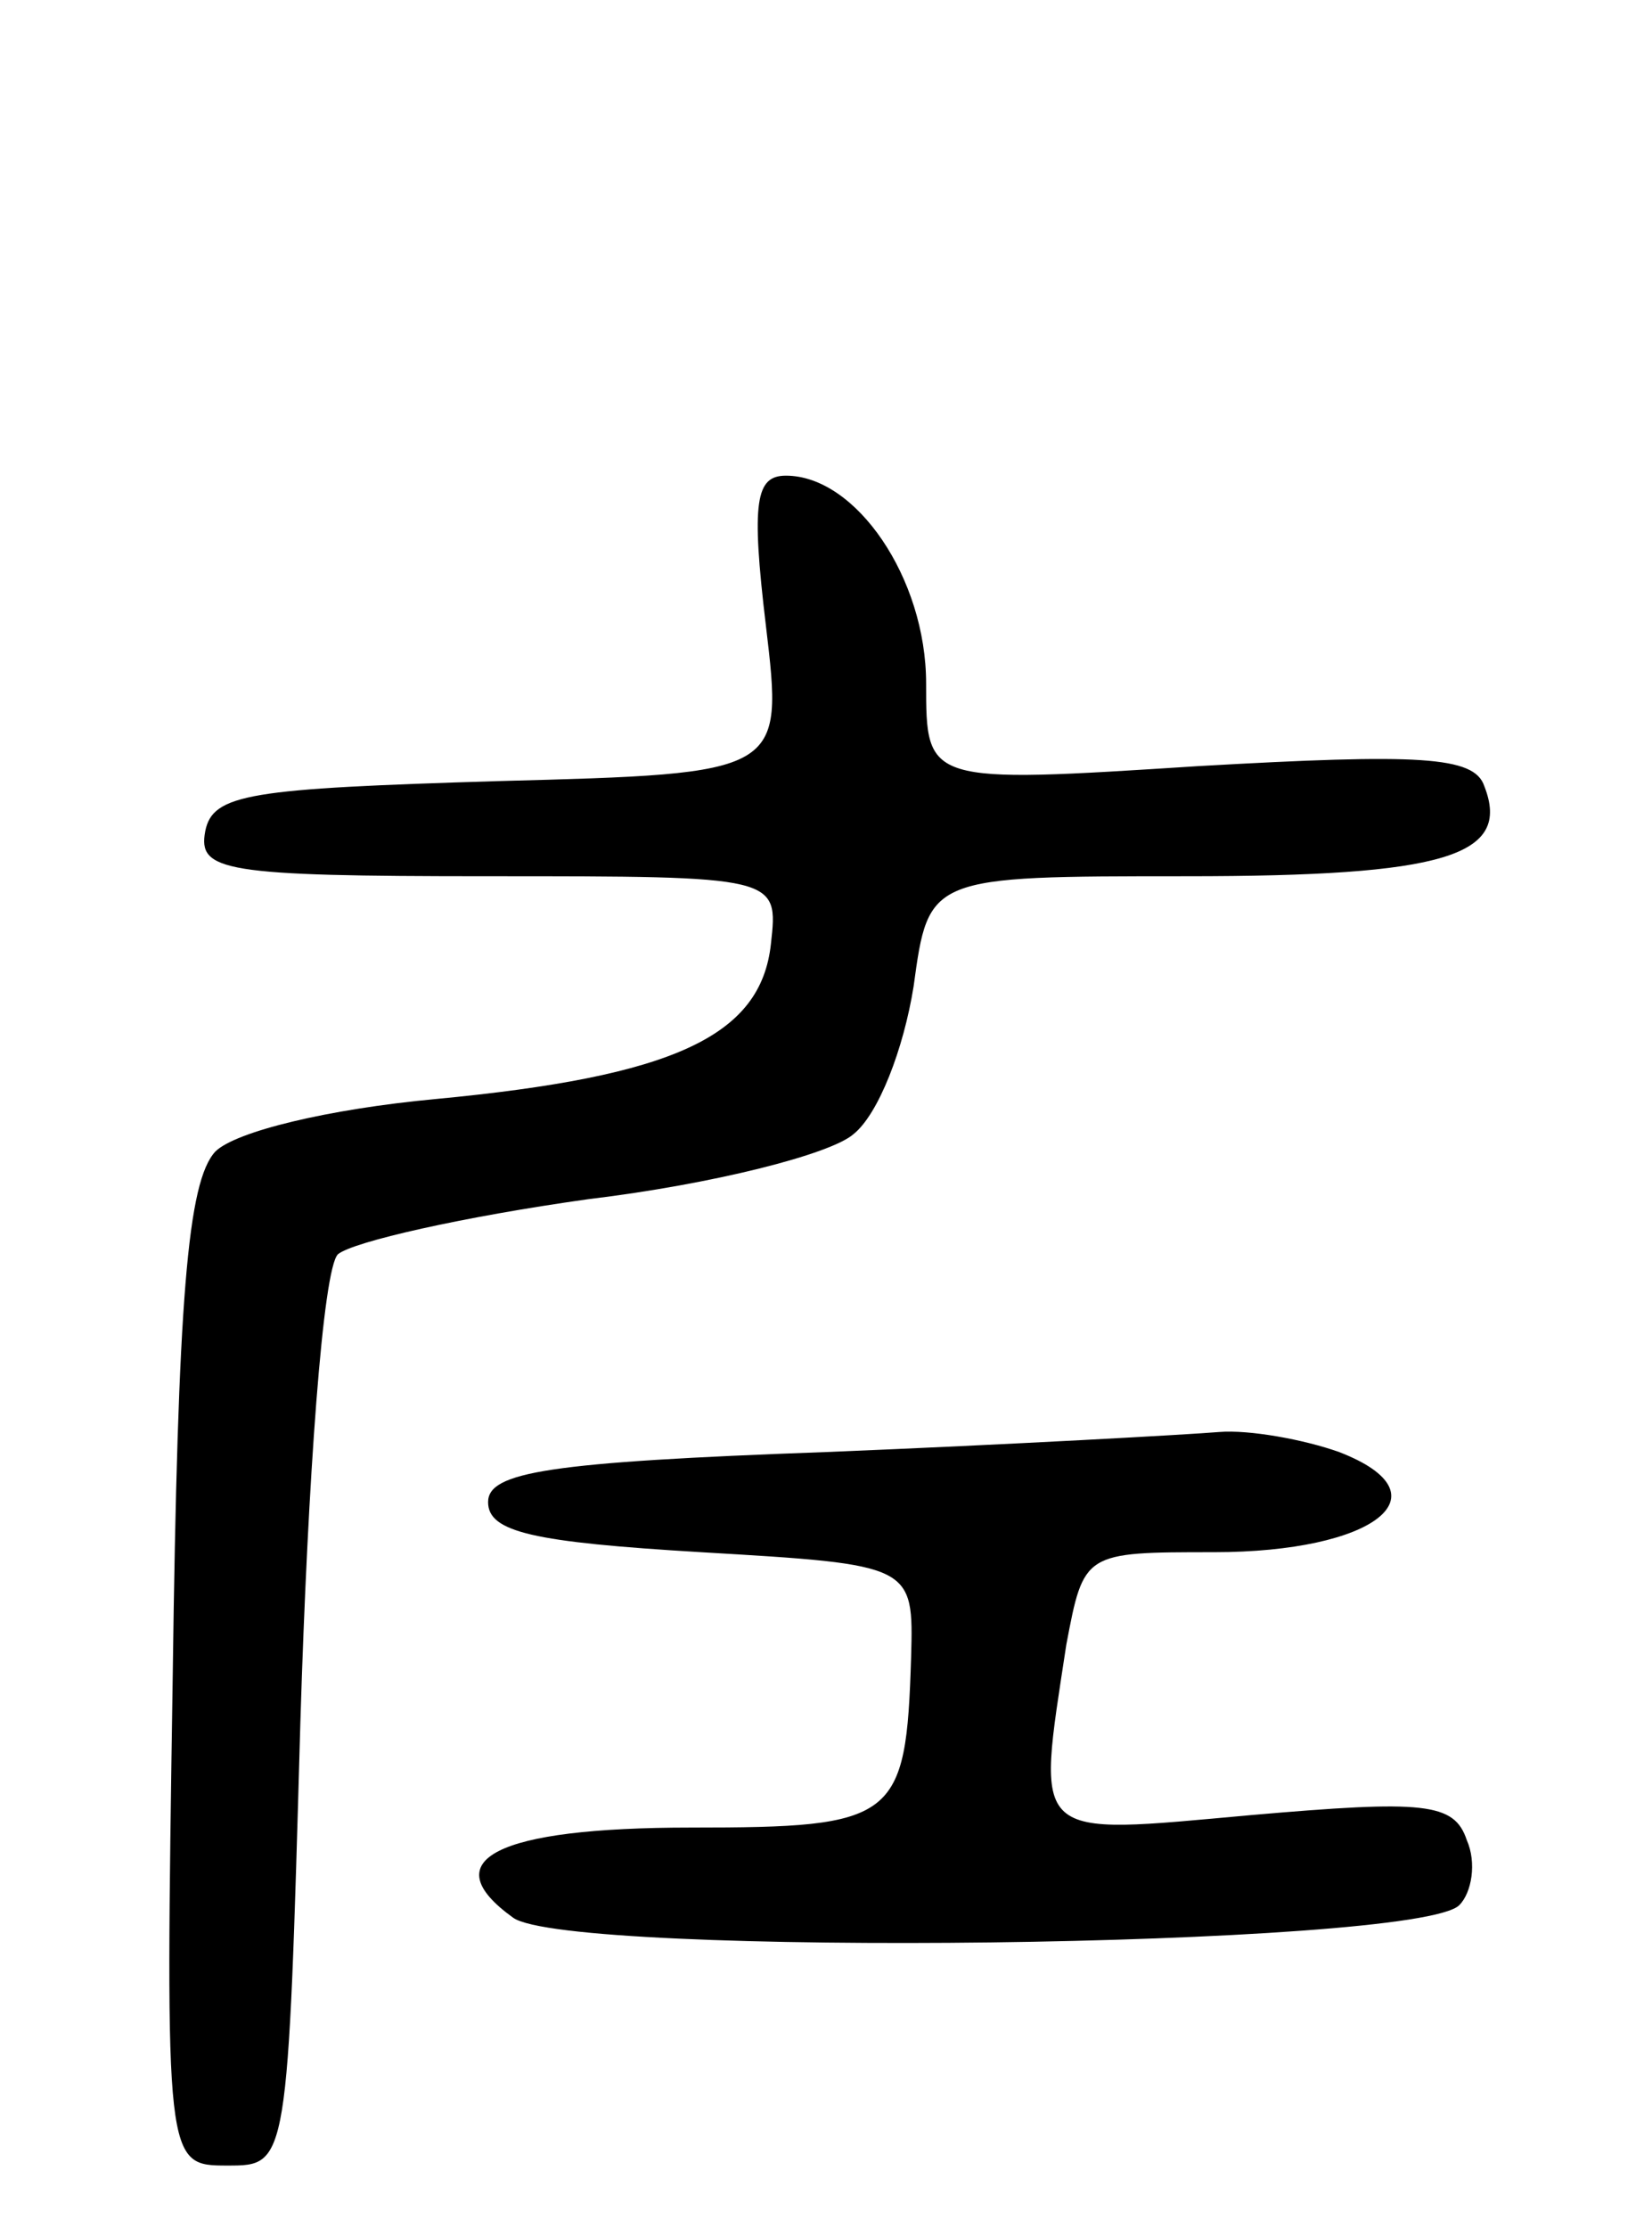 <svg version="1.0" xmlns="http://www.w3.org/2000/svg"
 width="66pt" height="89pt" viewBox="0 0 66 89"
 preserveAspectRatio="xMidYMid meet">
<g transform="translate(0,89) scale(0.1,-0.1)"
fill="#000000" stroke="none">
<path d="M306 640 c7 -59 7 -59 -107 -62 -99 -3 -114 -5 -117 -20 -3 -16 7
-18 113 -18 116 0 116 0 113 -27 -4 -37 -39 -53 -134 -62 -43 -4 -80 -13 -88
-21 -11 -12 -15 -58 -17 -210 -3 -195 -3 -195 22 -195 24 0 24 0 29 177 3 98
9 181 15 187 6 5 50 15 100 22 50 6 97 18 106 26 10 8 20 34 24 59 6 44 6 44
109 44 103 0 130 8 119 36 -4 12 -26 13 -114 8 -109 -7 -109 -7 -109 33 0 42
-28 83 -56 83 -12 0 -14 -10 -8 -60z"/>
<path d="M330 310 c-111 -4 -135 -8 -135 -20 0 -12 18 -16 85 -20 85 -5 85 -5
84 -42 -2 -65 -6 -68 -88 -68 -78 0 -103 -13 -71 -36 22 -16 361 -12 378 5 5
5 7 17 3 26 -5 15 -17 16 -86 10 -89 -8 -86 -11 -74 68 7 37 7 37 59 37 64 0
94 23 50 40 -14 5 -36 9 -48 8 -12 -1 -83 -5 -157 -8z"/>
</g>
</svg>
